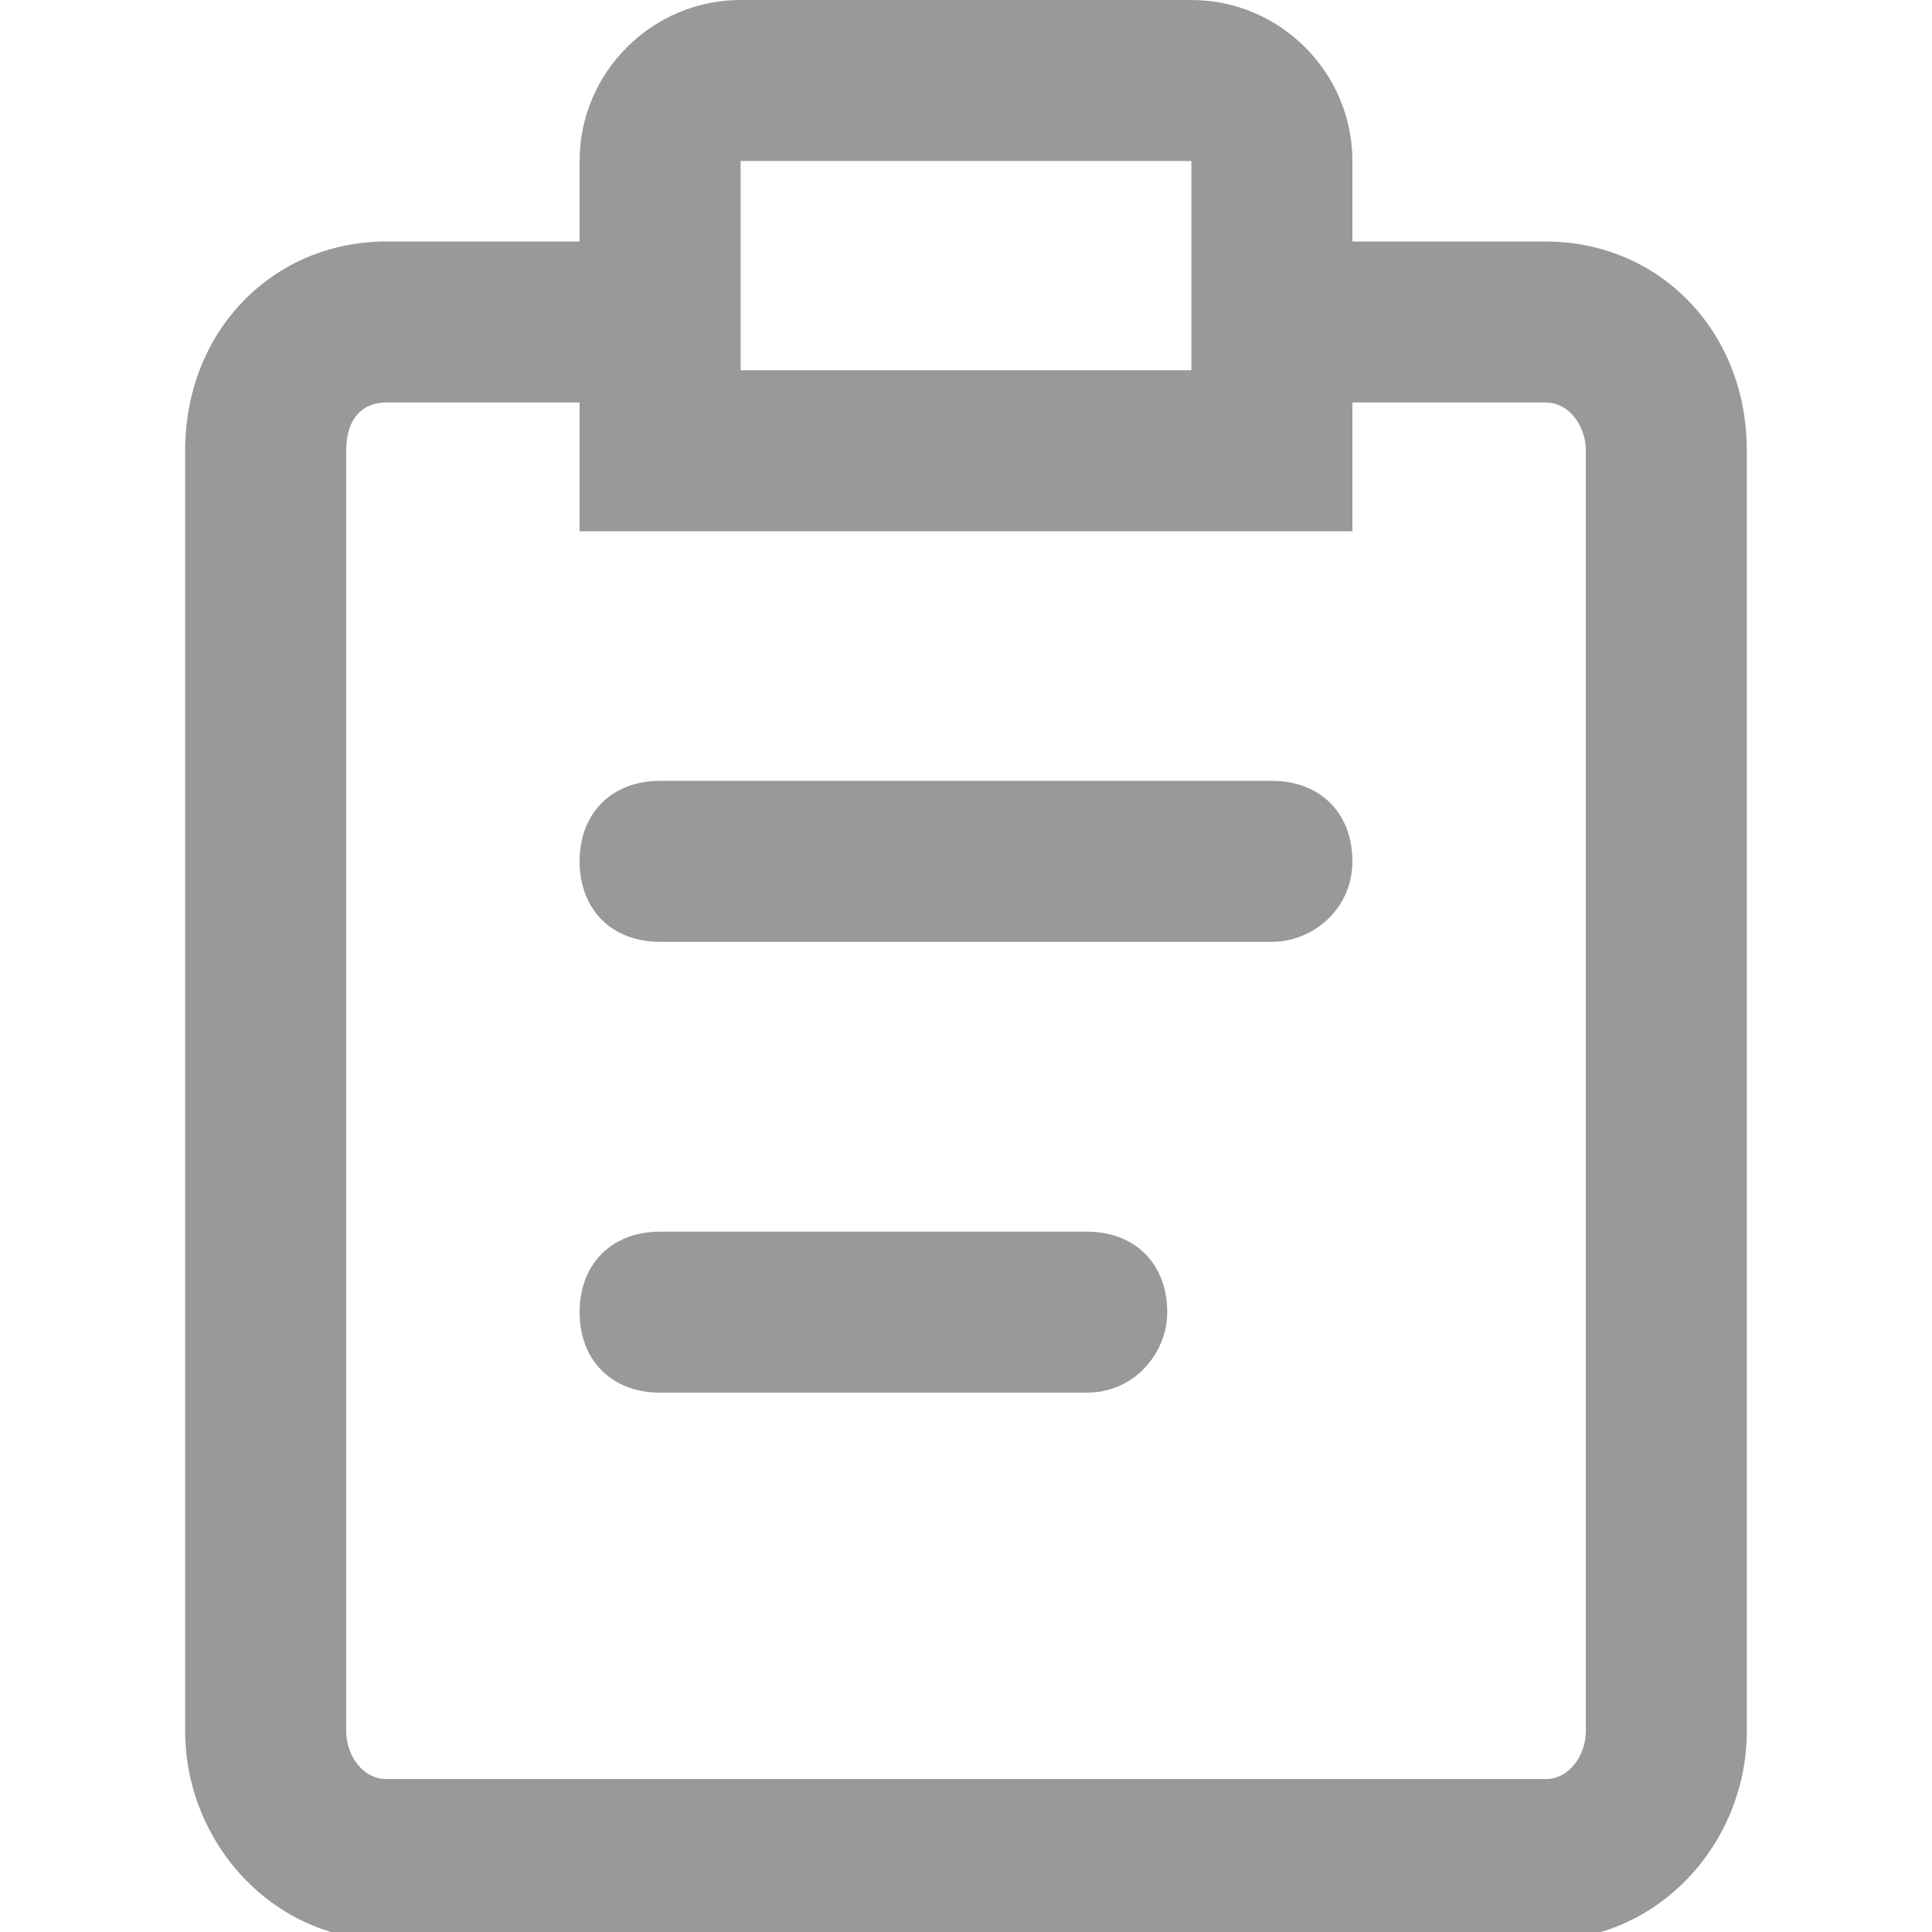 <?xml version="1.0" encoding="utf-8"?>
<!-- Generator: Adobe Illustrator 22.0.0, SVG Export Plug-In . SVG Version: 6.00 Build 0)  -->
<svg version="1.1" id="图层_1" xmlns="http://www.w3.org/2000/svg" xmlns:xlink="http://www.w3.org/1999/xlink" x="0px" y="0px"
	 viewBox="0 0 24 24" style="enable-background:new 0 0 24 24;" xml:space="preserve">
<style type="text/css">
	.st0{fill:#999999;}
</style>
<path class="st0" d="M15.8,11.7H8.2c-0.6,0-1-0.4-1-1s0.4-1,1-1h7.6c0.6,0,1,0.4,1,1S16.3,11.7,15.8,11.7z M14.5,16.3
	c0-0.6-0.4-1-1-1H8.2c-0.6,0-1,0.4-1,1s0.4,1,1,1h5.3C14.1,17.3,14.5,16.8,14.5,16.3z M21.7,5.6v15.9c0,1.4-1.1,2.6-2.5,2.6H4.8
	c-1.4,0-2.5-1.2-2.5-2.6V5.6C2.3,4.1,3.4,3,4.8,3h2.4V2c0-1.1,0.9-2,2-2h5.6c1.1,0,2,0.9,2,2v1h2.4C20.6,3,21.7,4.1,21.7,5.6z
	 M9.2,2l0,2.6h5.6V2H9.2z M19.7,5.6c0-0.3-0.2-0.6-0.5-0.6h-2.4v1.6H7.2V5H4.8C4.5,5,4.3,5.2,4.3,5.6v15.9c0,0.3,0.2,0.6,0.5,0.6
	h14.4c0.3,0,0.5-0.3,0.5-0.6V5.6z"/>
</svg>
